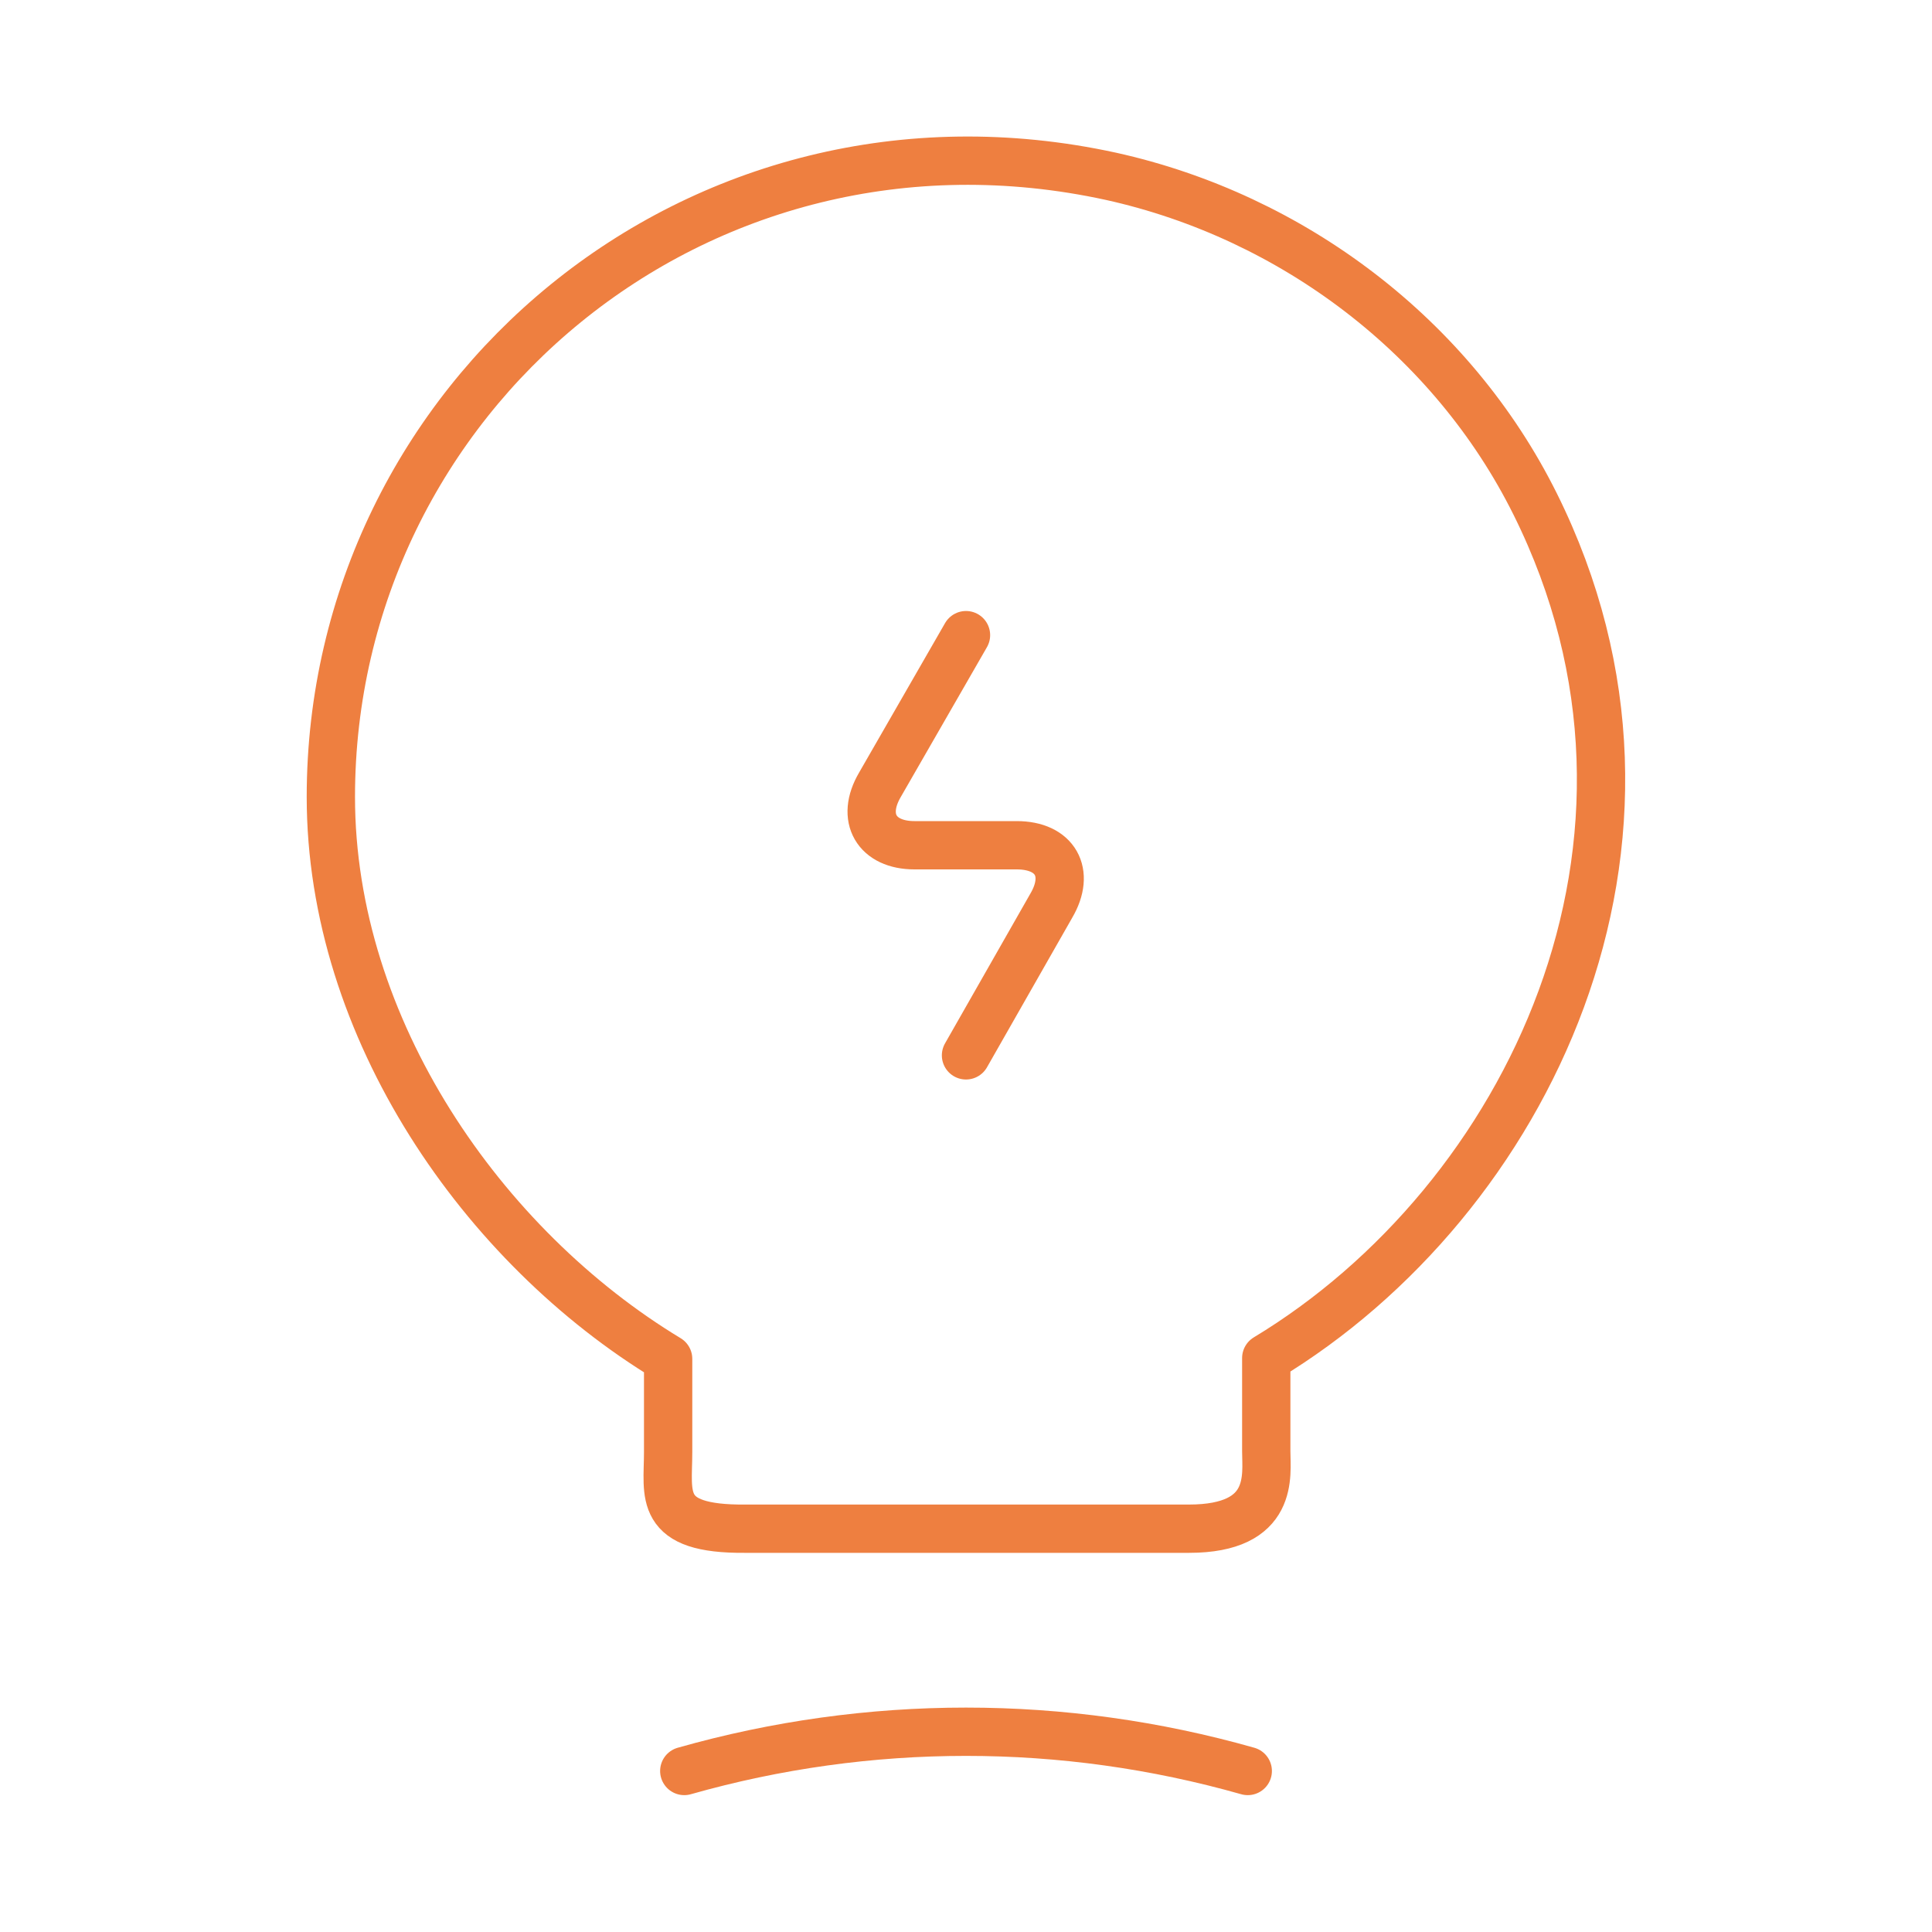 <svg width="80" height="80" viewBox="0 0 80 80" fill="none" xmlns="http://www.w3.org/2000/svg">
<path d="M40 26.3L36.434 32.5C35.633 33.867 36.3 35 37.867 35H42.1C43.7 35 44.334 36.133 43.533 37.5L40 43.7" stroke="#EE7F40" stroke-width="2" stroke-linecap="round" stroke-linejoin="round"/>
<path d="M27.666 60.134V56.267C20 51.634 13.7 42.6 13.7 33C13.7 16.5 28.866 3.567 46 7.3C53.533 8.967 60.133 13.967 63.566 20.867C70.533 34.867 63.2 49.734 52.433 56.234V60.1C52.433 61.067 52.8 63.3 49.233 63.3H30.866C27.2 63.334 27.666 61.9 27.666 60.134Z" stroke="#EE7F40" stroke-width="2" stroke-linecap="round" stroke-linejoin="round"/>
<path d="M28.334 73.333C35.967 71.166 44.034 71.166 51.667 73.333" stroke="#EE7F40" stroke-width="2" stroke-linecap="round" stroke-linejoin="round"/>
</svg>
